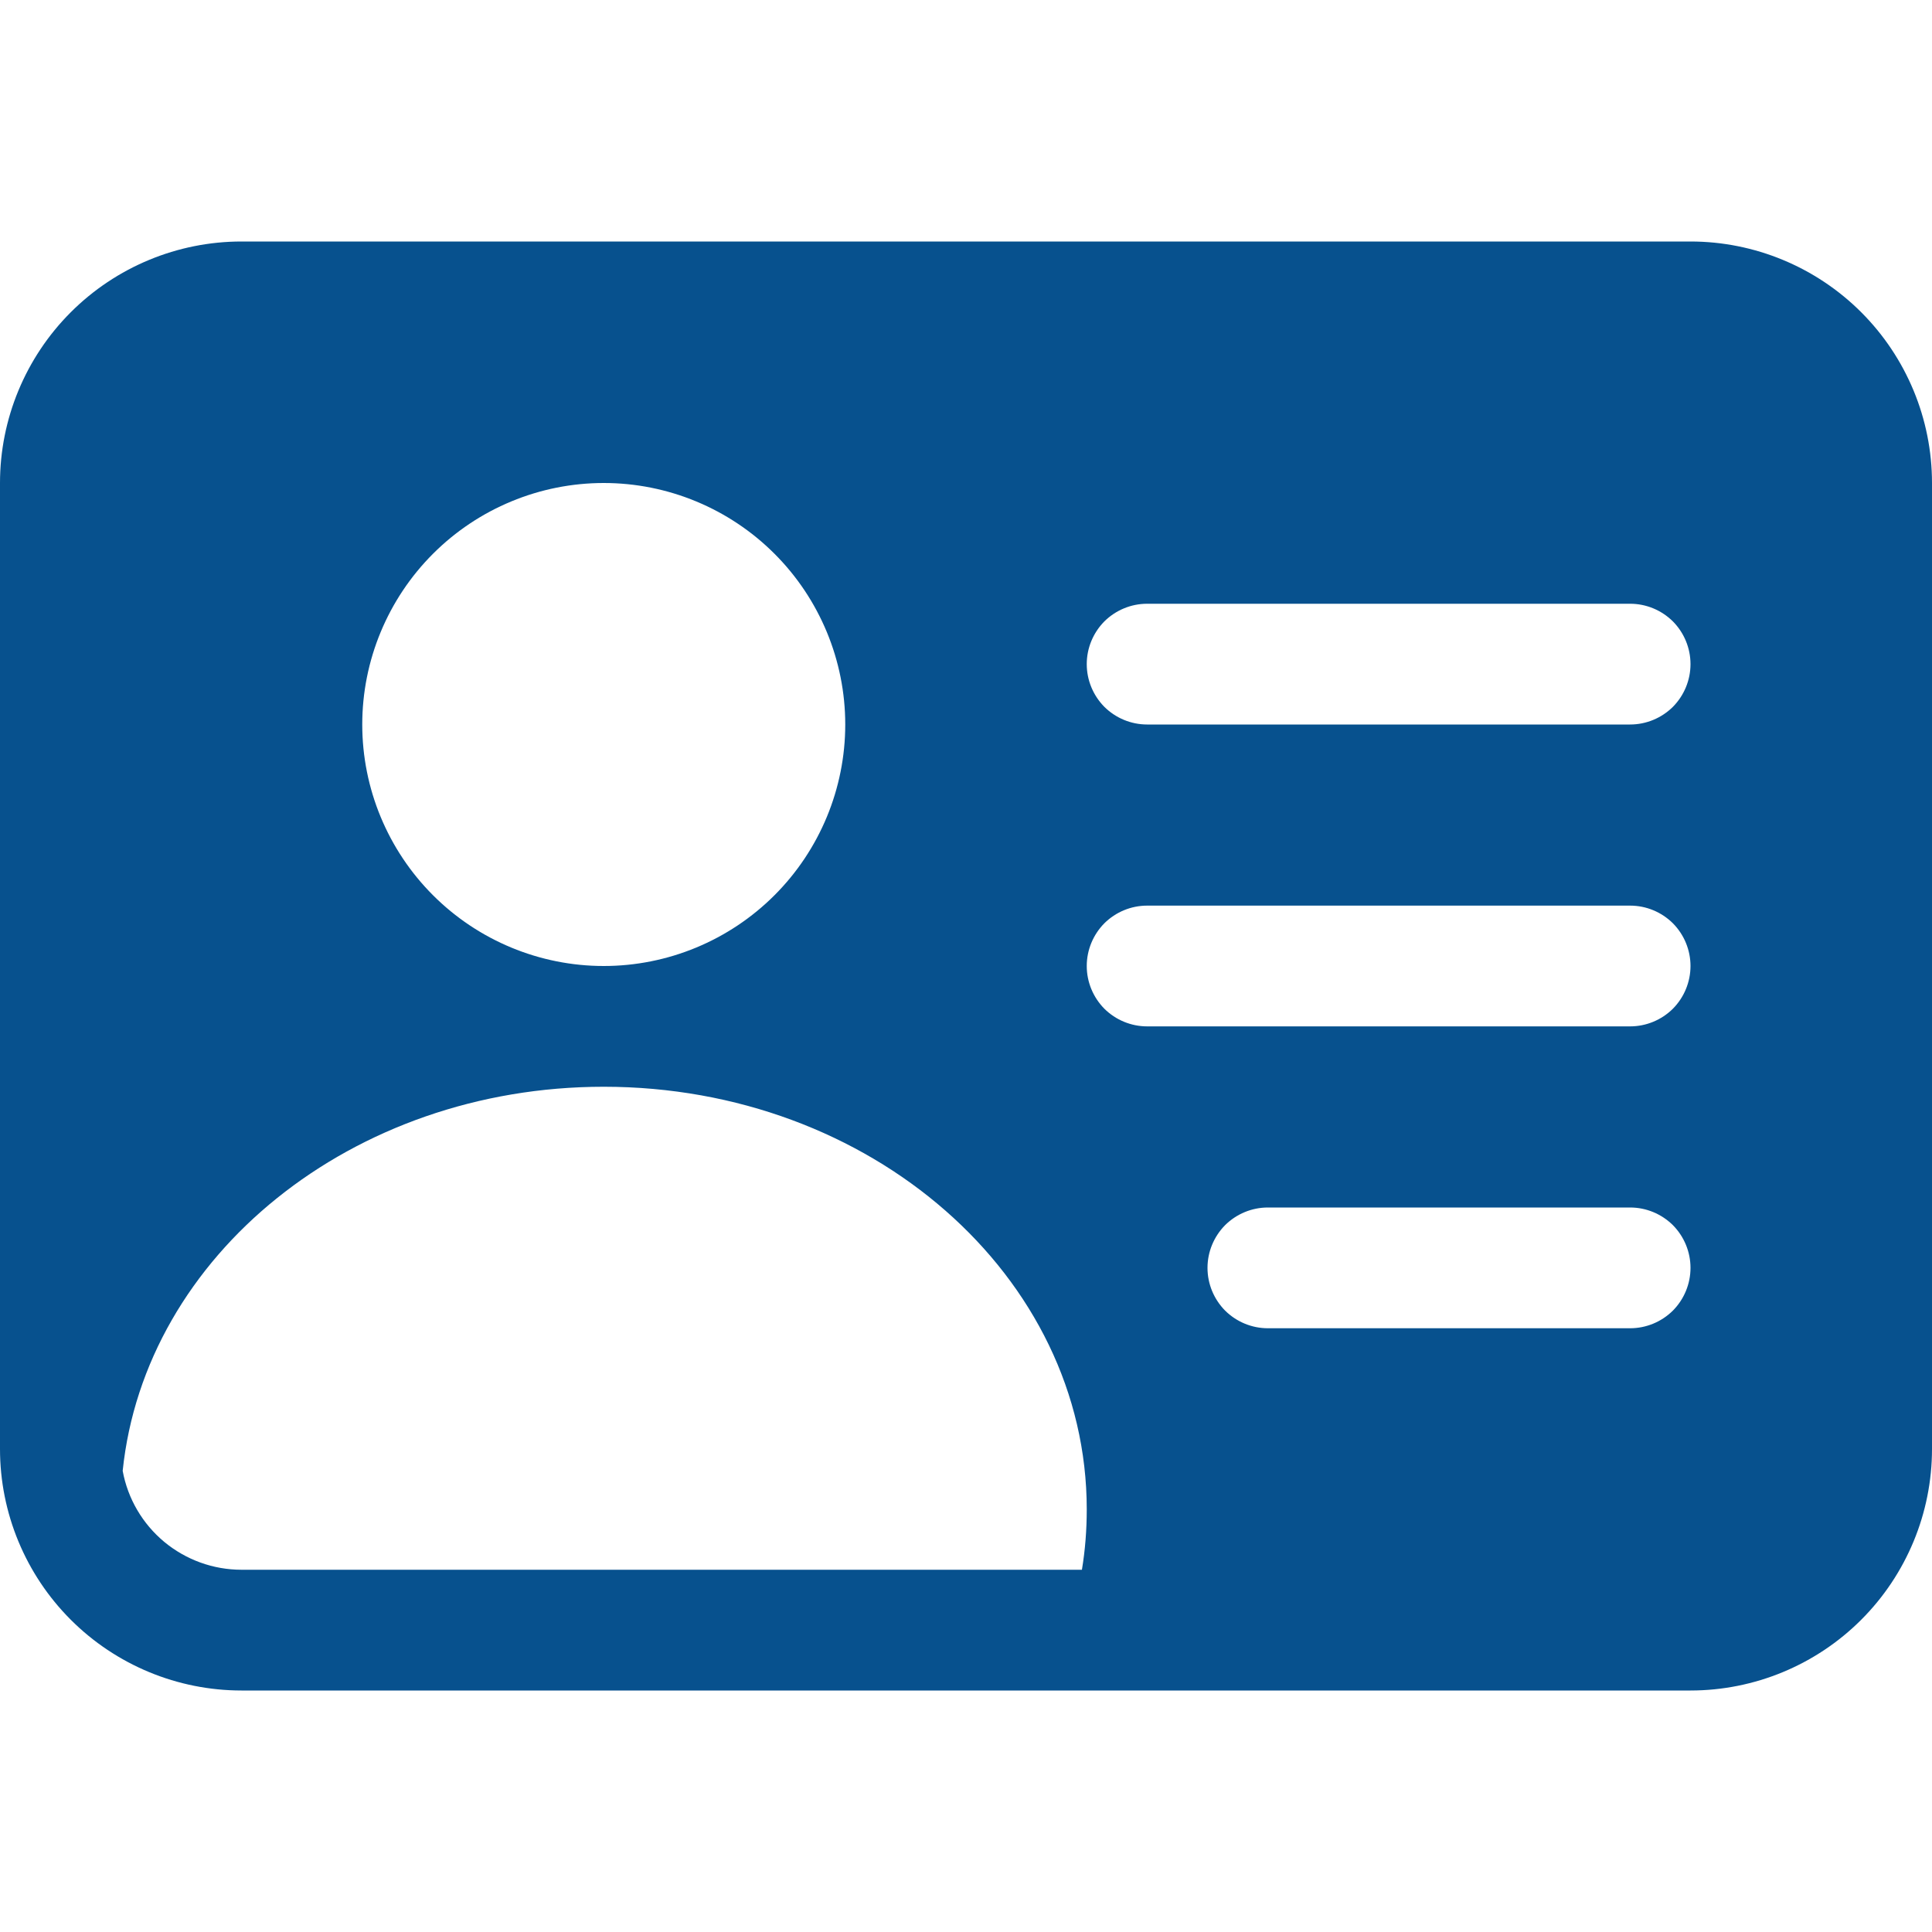 <svg width="16" height="16" viewBox="0 0 16 16" fill="none" xmlns="http://www.w3.org/2000/svg">
<path d="M0 4C0 3.47 0.211 2.961 0.586 2.586C0.961 2.211 1.47 2 2 2H14C14.53 2 15.039 2.211 15.414 2.586C15.789 2.961 16 3.47 16 4V12C16 12.53 15.789 13.039 15.414 13.414C15.039 13.789 14.53 14 14 14H2C1.47 14 0.961 13.789 0.586 13.414C0.211 13.039 0 12.53 0 12V4ZM9 5.5C9 5.633 9.053 5.76 9.146 5.854C9.24 5.947 9.367 6 9.5 6H13.5C13.633 6 13.76 5.947 13.854 5.854C13.947 5.76 14 5.633 14 5.5C14 5.367 13.947 5.24 13.854 5.146C13.76 5.053 13.633 5 13.5 5H9.5C9.367 5 9.24 5.053 9.146 5.146C9.053 5.24 9 5.367 9 5.5ZM9 8C9 8.133 9.053 8.26 9.146 8.354C9.24 8.447 9.367 8.5 9.5 8.5H13.5C13.633 8.5 13.76 8.447 13.854 8.354C13.947 8.26 14 8.133 14 8C14 7.867 13.947 7.74 13.854 7.646C13.76 7.553 13.633 7.5 13.5 7.5H9.5C9.367 7.5 9.24 7.553 9.146 7.646C9.053 7.74 9 7.867 9 8ZM10 10.5C10 10.633 10.053 10.76 10.146 10.854C10.24 10.947 10.367 11 10.5 11H13.5C13.633 11 13.76 10.947 13.854 10.854C13.947 10.76 14 10.633 14 10.5C14 10.367 13.947 10.24 13.854 10.146C13.76 10.053 13.633 10 13.5 10H10.5C10.367 10 10.24 10.053 10.146 10.146C10.053 10.24 10 10.367 10 10.5ZM9 12.5C9 10.567 7.21 9 5 9C2.914 9 1.2 10.398 1.016 12.181C1.058 12.411 1.18 12.619 1.36 12.769C1.54 12.918 1.766 13 2 13H8.96C8.987 12.837 9 12.67 9 12.5ZM7 6C7 5.47 6.789 4.961 6.414 4.586C6.039 4.211 5.53 4 5 4C4.47 4 3.961 4.211 3.586 4.586C3.211 4.961 3 5.47 3 6C3 6.53 3.211 7.039 3.586 7.414C3.961 7.789 4.47 8 5 8C5.53 8 6.039 7.789 6.414 7.414C6.789 7.039 7 6.53 7 6Z" fill="#07518E"/>
</svg>
